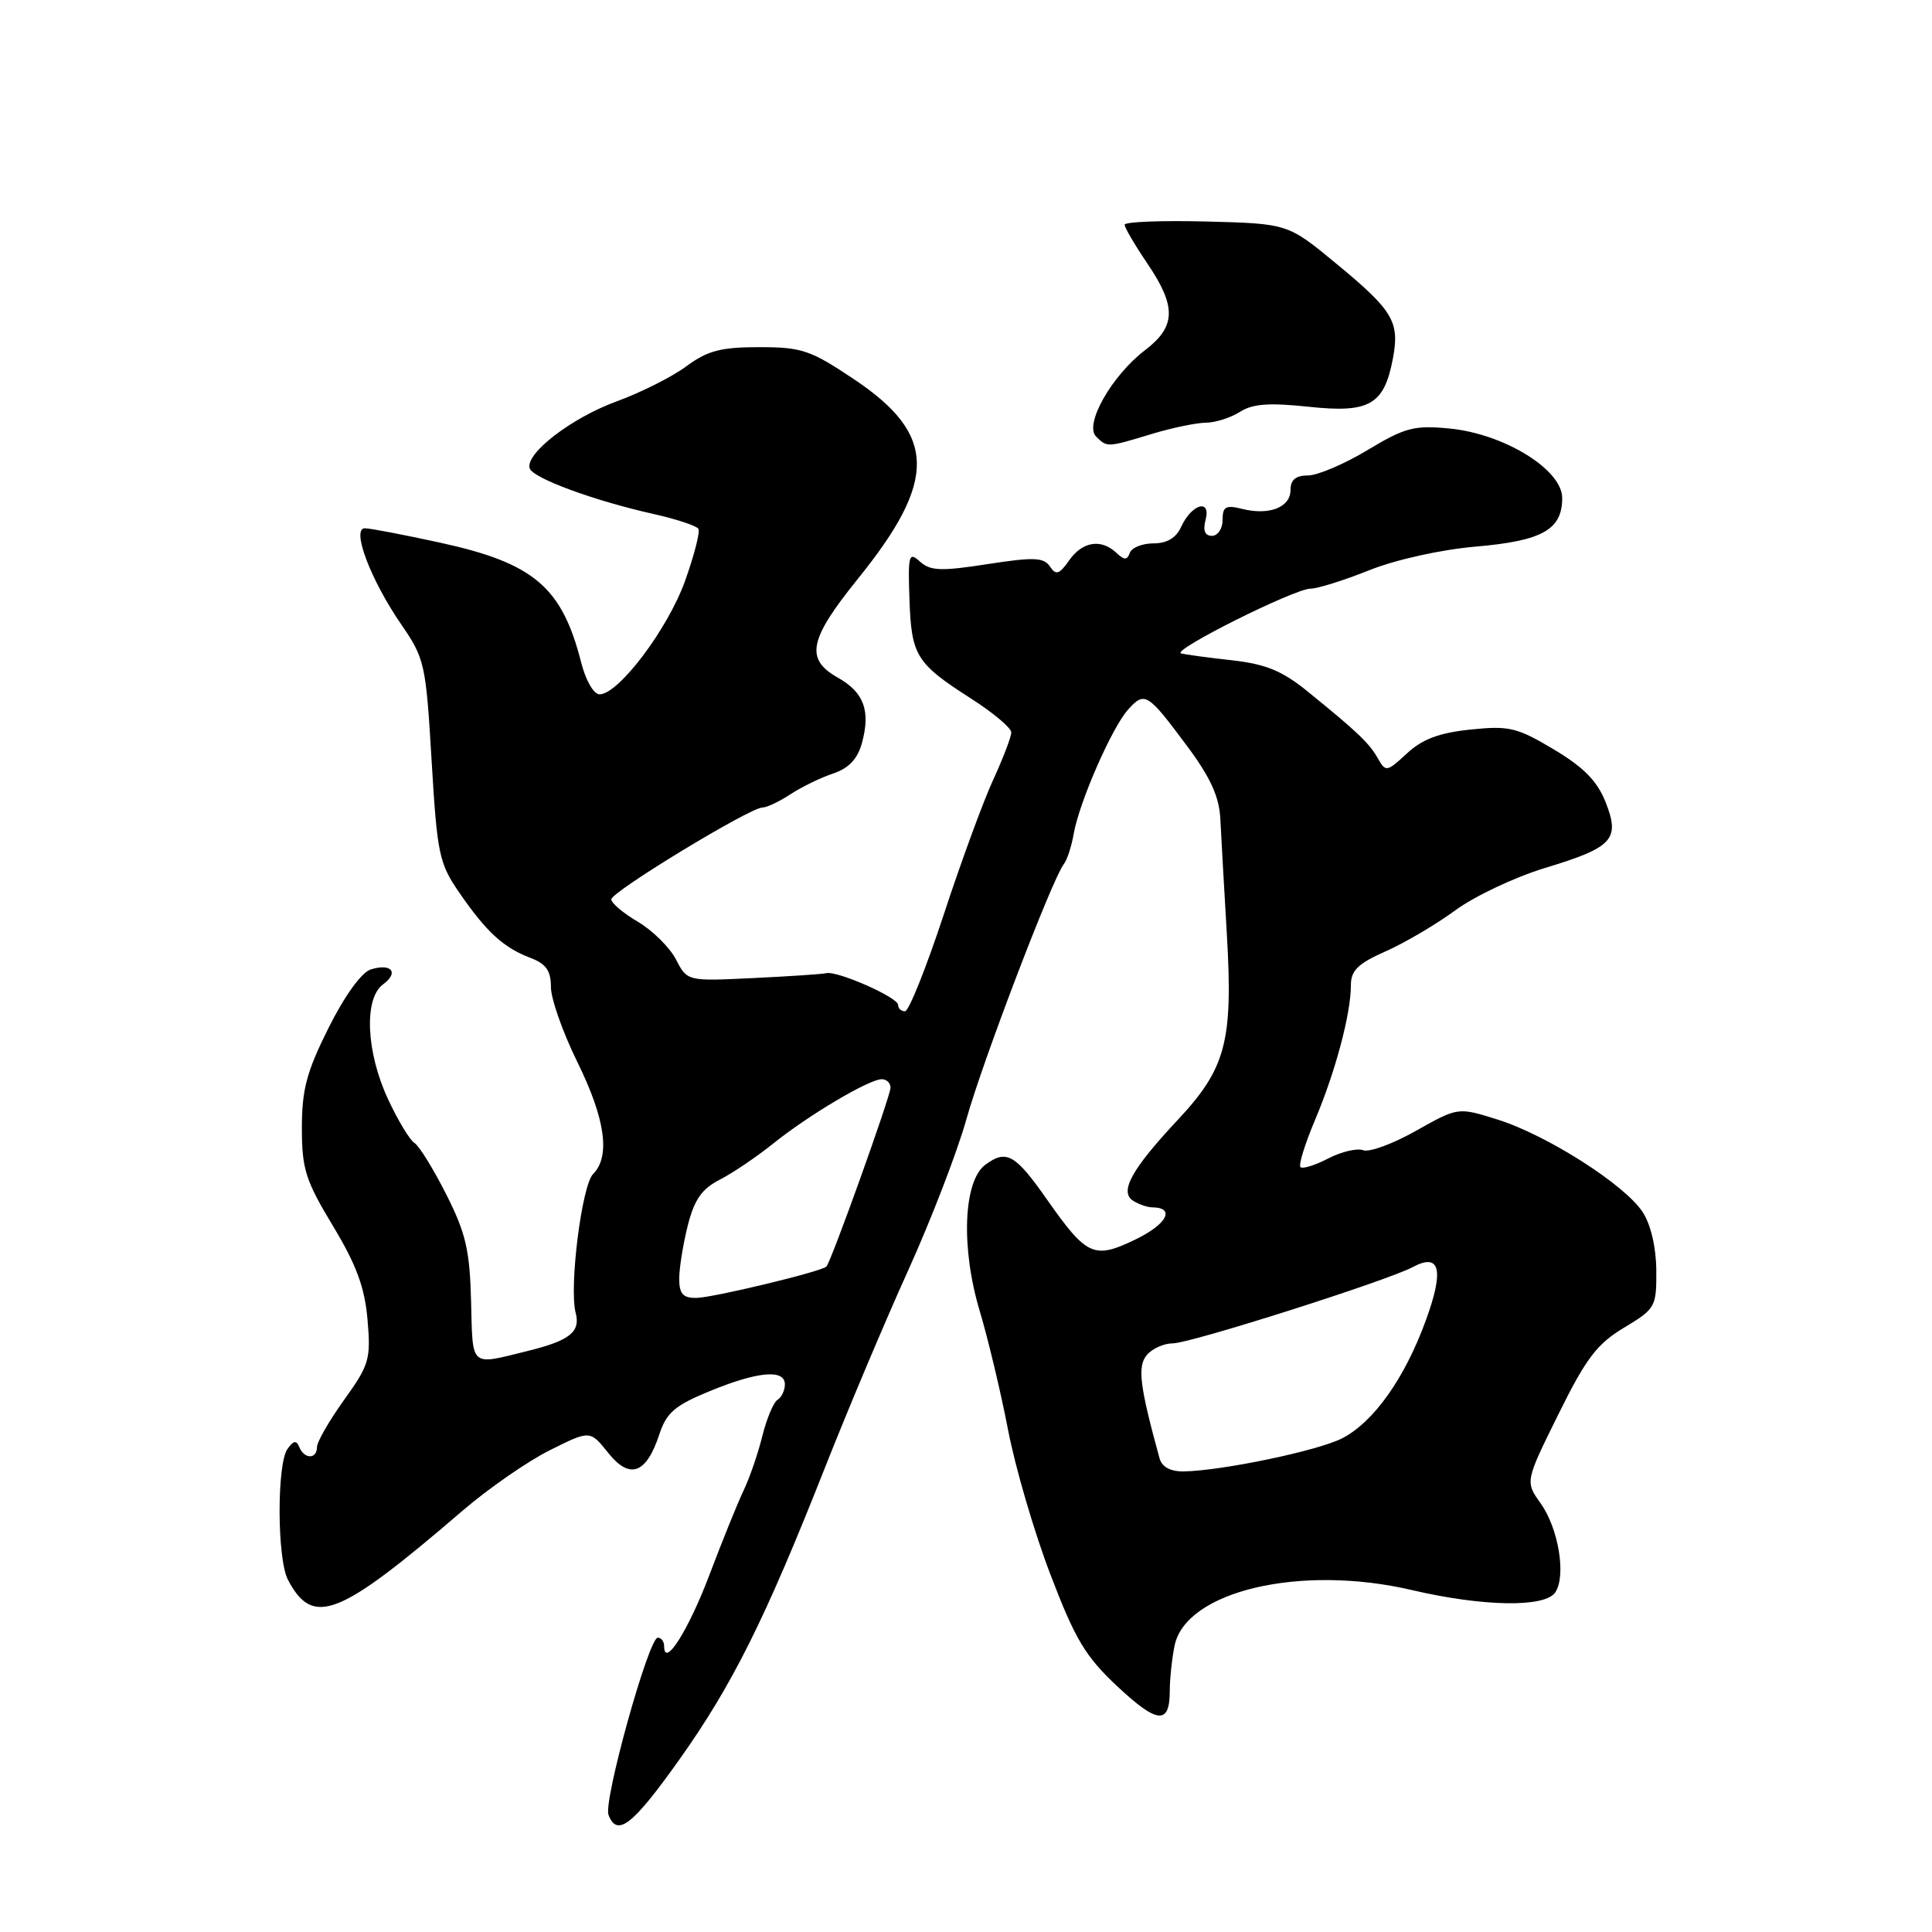 <?xml version="1.0" encoding="UTF-8" standalone="no"?>
<!DOCTYPE svg PUBLIC "-//W3C//DTD SVG 1.1//EN" "http://www.w3.org/Graphics/SVG/1.1/DTD/svg11.dtd" >
<svg xmlns="http://www.w3.org/2000/svg" xmlns:xlink="http://www.w3.org/1999/xlink" version="1.1" viewBox="0 0 256 256">
 <g >
 <path fill="currentColor"
d=" M 89.95 233.25 C 97.01 223.33 101.37 214.59 109.30 194.50 C 112.34 186.80 117.30 175.03 120.33 168.35 C 123.36 161.66 126.83 152.66 128.04 148.35 C 130.19 140.64 139.43 116.46 140.96 114.50 C 141.40 113.95 141.98 112.15 142.27 110.50 C 142.99 106.32 147.34 96.39 149.48 94.02 C 151.69 91.58 152.04 91.80 157.27 98.82 C 160.39 103.01 161.55 105.55 161.70 108.50 C 161.81 110.70 162.20 117.63 162.57 123.89 C 163.39 138.01 162.44 141.58 156.05 148.40 C 149.95 154.92 148.28 157.93 150.15 159.11 C 150.89 159.58 152.04 159.98 152.69 159.98 C 155.77 160.02 154.65 162.19 150.51 164.21 C 144.96 166.90 144.02 166.48 138.71 158.91 C 134.52 152.94 133.36 152.28 130.58 154.32 C 127.65 156.46 127.30 165.31 129.81 173.68 C 130.93 177.43 132.63 184.55 133.58 189.50 C 134.53 194.45 137.05 203.06 139.19 208.64 C 142.47 217.24 143.83 219.50 148.05 223.45 C 153.36 228.42 155.00 228.57 155.00 224.07 C 155.00 222.52 155.28 219.83 155.63 218.09 C 157.08 210.83 172.32 207.24 187.07 210.69 C 196.54 212.90 204.72 213.03 206.08 211.00 C 207.55 208.81 206.52 202.53 204.14 199.20 C 202.09 196.31 202.09 196.31 206.49 187.41 C 210.16 179.98 211.61 178.07 215.20 175.92 C 219.36 173.42 219.50 173.17 219.47 168.32 C 219.44 165.25 218.74 162.25 217.65 160.59 C 215.28 156.97 204.99 150.41 198.45 148.35 C 193.20 146.70 193.20 146.70 187.64 149.83 C 184.58 151.56 181.43 152.72 180.63 152.41 C 179.83 152.11 177.75 152.60 176.00 153.50 C 174.25 154.41 172.59 154.92 172.32 154.65 C 172.04 154.38 172.92 151.53 174.28 148.33 C 176.98 141.91 179.00 134.31 179.00 130.53 C 179.00 128.60 179.95 127.67 183.60 126.06 C 186.13 124.94 190.29 122.49 192.85 120.61 C 195.41 118.74 200.74 116.22 204.69 115.02 C 213.75 112.28 214.70 111.23 212.74 106.26 C 211.64 103.49 209.83 101.65 205.87 99.29 C 201.01 96.39 199.97 96.14 194.85 96.67 C 190.70 97.10 188.46 97.94 186.43 99.83 C 183.77 102.29 183.61 102.32 182.58 100.50 C 181.42 98.45 179.87 96.98 173.24 91.60 C 169.90 88.89 167.73 88.00 163.24 87.49 C 160.08 87.14 157.05 86.73 156.50 86.58 C 155.13 86.20 171.54 78.00 173.65 78.00 C 174.58 78.00 178.08 76.90 181.43 75.56 C 184.97 74.15 190.87 72.84 195.51 72.43 C 204.37 71.67 207.00 70.19 207.00 65.99 C 207.00 62.22 199.30 57.48 192.06 56.78 C 187.38 56.33 186.17 56.65 181.20 59.64 C 178.13 61.49 174.58 63.00 173.31 63.00 C 171.69 63.00 171.00 63.58 171.00 64.93 C 171.00 67.23 168.17 68.33 164.59 67.43 C 162.42 66.89 162.00 67.12 162.00 68.89 C 162.00 70.05 161.37 71.00 160.59 71.00 C 159.65 71.00 159.37 70.30 159.75 68.87 C 160.49 66.03 157.88 66.79 156.51 69.81 C 155.85 71.27 154.63 72.00 152.85 72.00 C 151.37 72.00 149.96 72.56 149.71 73.25 C 149.34 74.25 148.99 74.25 147.92 73.25 C 145.91 71.35 143.42 71.75 141.67 74.25 C 140.36 76.12 139.92 76.26 139.12 75.06 C 138.30 73.85 136.98 73.80 130.84 74.75 C 124.69 75.71 123.27 75.65 121.91 74.42 C 120.42 73.07 120.30 73.51 120.51 79.46 C 120.77 86.91 121.40 87.91 128.71 92.59 C 131.62 94.45 134.00 96.46 134.00 97.05 C 134.00 97.64 132.92 100.46 131.61 103.31 C 130.29 106.17 127.33 114.24 125.03 121.25 C 122.72 128.26 120.42 134.00 119.92 134.00 C 119.41 134.00 119.00 133.62 119.00 133.15 C 119.00 132.16 110.98 128.62 109.50 128.95 C 108.95 129.08 104.58 129.37 99.78 129.60 C 91.06 130.02 91.06 130.02 89.57 127.13 C 88.74 125.54 86.48 123.30 84.54 122.15 C 82.59 121.01 81.00 119.66 81.00 119.17 C 81.00 118.17 99.38 107.00 101.03 107.00 C 101.60 107.00 103.27 106.21 104.73 105.25 C 106.19 104.29 108.73 103.05 110.38 102.50 C 112.45 101.81 113.62 100.58 114.20 98.50 C 115.38 94.20 114.49 91.74 111.03 89.80 C 106.65 87.33 107.17 84.75 113.67 76.70 C 124.23 63.63 124.12 57.59 113.16 50.25 C 107.39 46.39 106.25 46.00 100.60 46.00 C 95.52 46.00 93.76 46.46 90.95 48.53 C 89.07 49.93 84.90 52.02 81.70 53.19 C 75.70 55.38 69.54 60.13 70.19 62.07 C 70.62 63.36 78.72 66.35 86.57 68.10 C 89.61 68.78 92.29 69.67 92.54 70.07 C 92.79 70.47 91.98 73.61 90.75 77.04 C 88.46 83.38 81.96 92.00 79.45 92.00 C 78.67 92.00 77.61 90.17 77.00 87.75 C 74.46 77.78 70.74 74.62 58.34 71.91 C 53.53 70.86 49.04 70.00 48.35 70.00 C 46.52 70.00 49.10 76.83 53.16 82.73 C 56.28 87.26 56.43 87.97 57.19 100.78 C 57.93 113.21 58.18 114.40 60.88 118.31 C 64.45 123.49 66.71 125.56 70.25 126.91 C 72.36 127.71 73.00 128.61 73.00 130.79 C 73.00 132.34 74.58 136.82 76.50 140.72 C 80.21 148.25 80.91 153.23 78.59 155.56 C 77.09 157.05 75.39 170.58 76.28 173.96 C 76.94 176.48 75.50 177.63 69.96 179.00 C 62.19 180.92 62.65 181.32 62.42 172.43 C 62.25 165.66 61.72 163.39 59.13 158.26 C 57.43 154.90 55.54 151.83 54.92 151.45 C 54.30 151.07 52.72 148.45 51.41 145.63 C 48.51 139.40 48.20 132.31 50.75 130.44 C 52.91 128.86 51.87 127.59 49.12 128.46 C 47.90 128.85 45.67 131.93 43.54 136.19 C 40.63 142.01 40.00 144.37 40.00 149.45 C 40.00 154.91 40.48 156.41 44.11 162.43 C 47.23 167.61 48.33 170.59 48.70 174.87 C 49.15 180.10 48.93 180.86 45.59 185.50 C 43.62 188.25 42.00 191.06 42.00 191.75 C 42.00 193.37 40.32 193.37 39.66 191.75 C 39.28 190.81 38.89 190.87 38.09 192.00 C 36.67 194.01 36.71 206.58 38.15 209.32 C 41.48 215.64 44.84 214.31 61.30 200.17 C 64.71 197.24 69.90 193.64 72.84 192.17 C 78.18 189.50 78.18 189.50 80.58 192.50 C 83.46 196.11 85.64 195.31 87.38 190.02 C 88.31 187.20 89.44 186.22 94.00 184.35 C 100.42 181.71 104.00 181.39 104.00 183.44 C 104.00 184.23 103.56 185.15 103.03 185.48 C 102.49 185.81 101.59 187.98 101.01 190.29 C 100.44 192.61 99.32 195.85 98.53 197.50 C 97.74 199.15 95.71 204.17 94.01 208.66 C 91.21 216.06 88.00 221.12 88.00 218.12 C 88.00 217.51 87.62 217.00 87.16 217.00 C 85.95 217.00 79.93 238.66 80.63 240.48 C 81.77 243.46 83.81 241.88 89.95 233.25 Z  M 152.59 57.51 C 155.29 56.69 158.53 56.02 159.79 56.01 C 161.04 56.00 163.07 55.36 164.29 54.58 C 165.97 53.50 168.15 53.34 173.43 53.90 C 181.47 54.76 183.41 53.64 184.57 47.49 C 185.48 42.63 184.60 41.15 177.07 34.94 C 170.65 29.63 170.65 29.63 159.82 29.35 C 153.87 29.20 149.01 29.39 149.02 29.78 C 149.03 30.18 150.38 32.48 152.02 34.90 C 155.91 40.64 155.84 43.26 151.71 46.41 C 147.31 49.77 143.64 56.24 145.23 57.83 C 146.70 59.30 146.69 59.30 152.59 57.51 Z  M 153.65 193.25 C 151.02 183.68 150.69 181.08 151.95 179.56 C 152.66 178.70 154.22 178.00 155.42 178.00 C 157.73 178.00 183.83 169.70 187.21 167.89 C 190.82 165.96 191.38 168.26 188.93 174.96 C 186.14 182.62 182.03 188.42 177.85 190.58 C 174.66 192.23 161.85 194.90 156.82 194.97 C 155.09 194.99 153.96 194.37 153.65 193.25 Z  M 90.00 169.44 C 90.00 168.04 90.51 164.87 91.13 162.40 C 92.00 158.96 92.98 157.54 95.38 156.31 C 97.10 155.43 100.30 153.26 102.50 151.49 C 107.19 147.73 115.17 143.00 116.84 143.00 C 117.48 143.00 118.00 143.51 118.00 144.12 C 118.00 145.23 110.13 167.19 109.50 167.83 C 108.85 168.49 94.42 171.97 92.25 171.98 C 90.50 172.00 90.00 171.43 90.00 169.44 Z "/>
</g>
</svg>